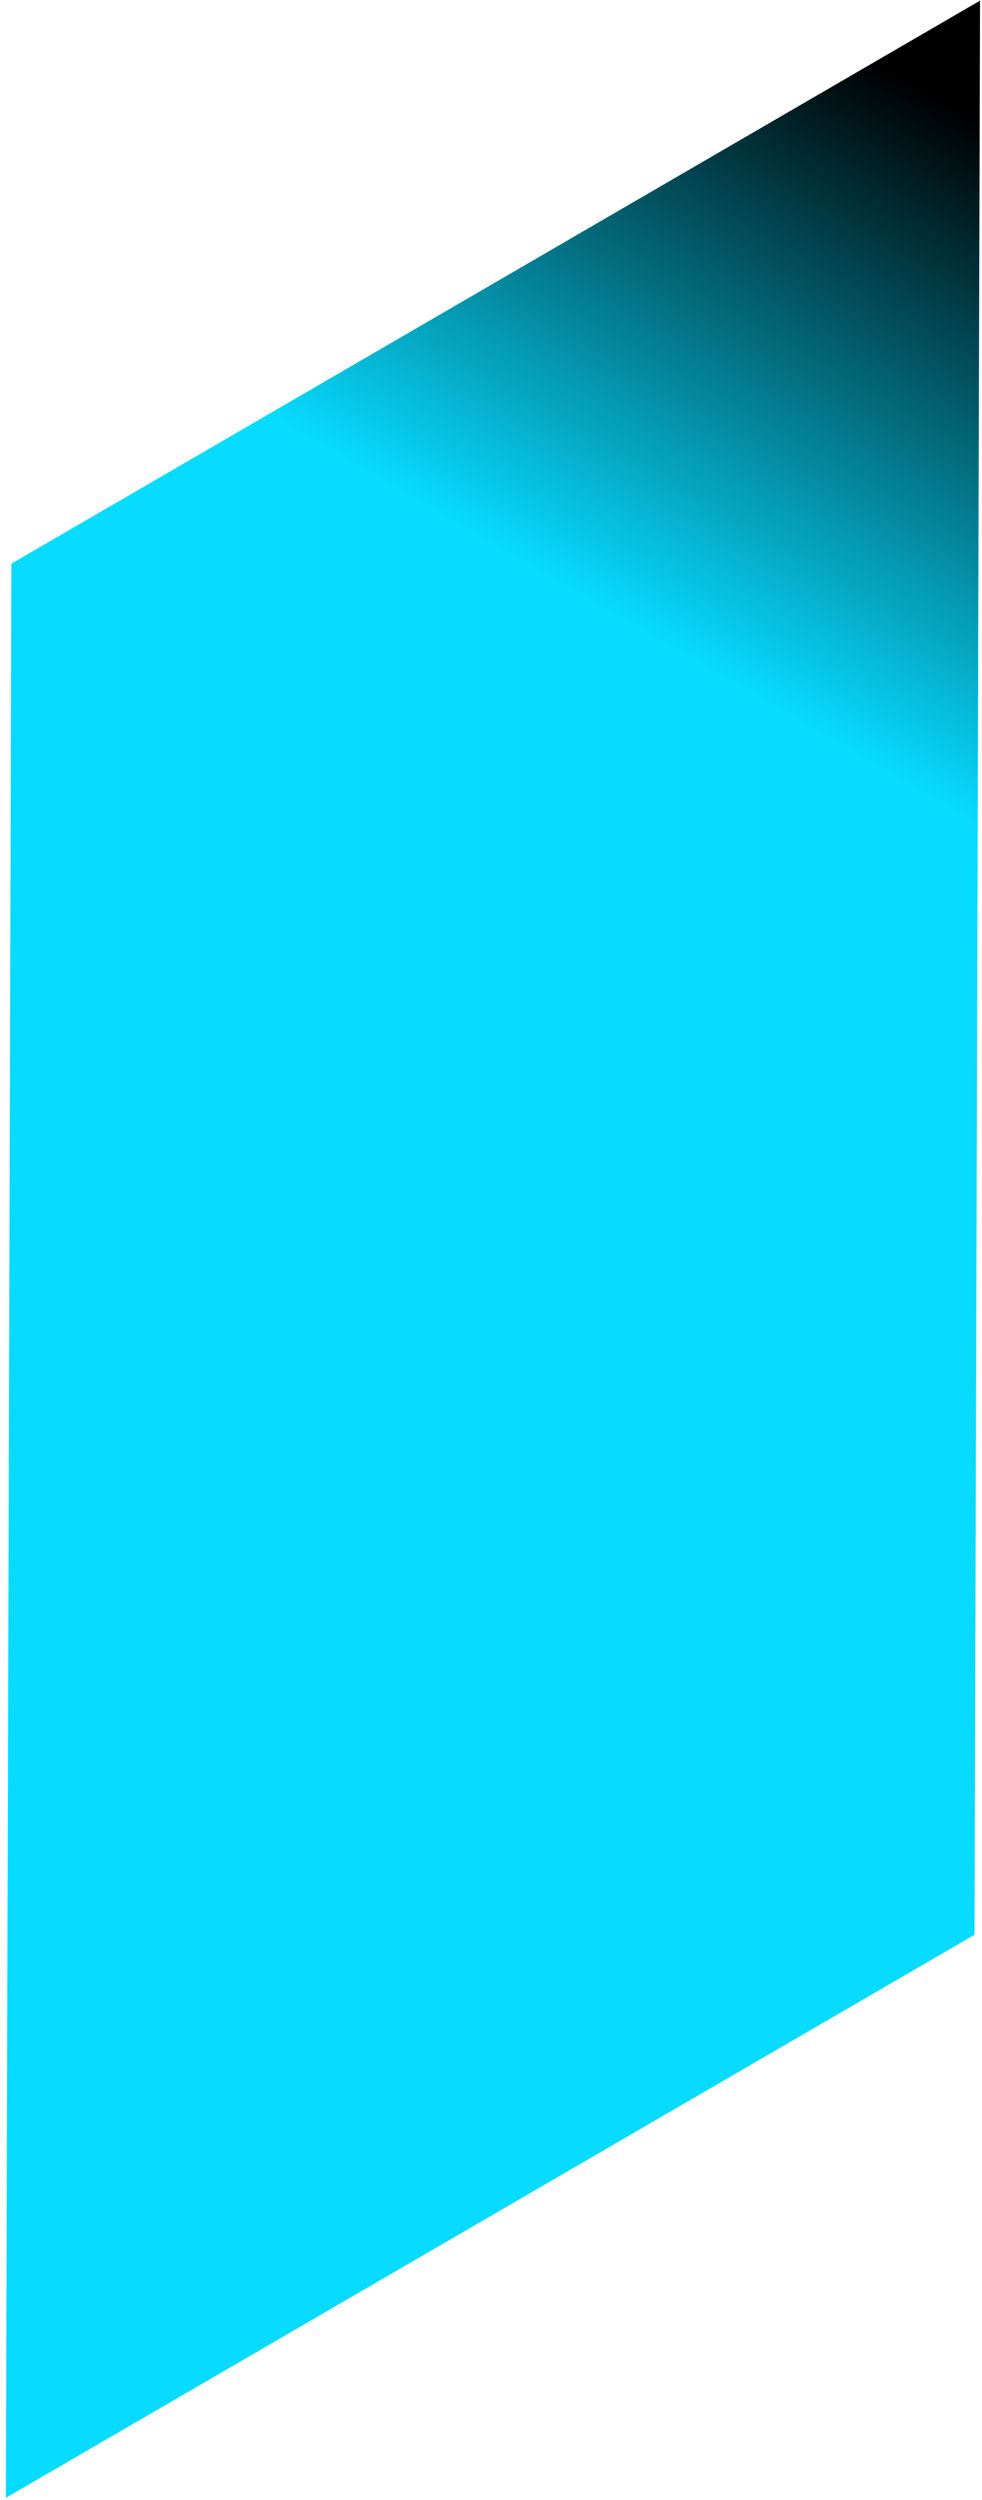 ﻿<?xml version="1.0" encoding="utf-8"?>
<svg version="1.1" xmlns:xlink="http://www.w3.org/1999/xlink" width="121px" height="308px" xmlns="http://www.w3.org/2000/svg">
  <defs>
    <linearGradient gradientUnits="userSpaceOnUse" x1="142.309" y1="12.303" x2="-21.309" y2="295.697" id="LinearGradient76">
      <stop id="Stop77" stop-color="#000000" offset="0" />
      <stop id="Stop78" stop-color="#000000" offset="0.04" />
      <stop id="Stop79" stop-color="#07dbff" offset="0.27" />
      <stop id="Stop80" stop-color="#07dbff" offset="1" />
    </linearGradient>
  </defs>
  <g transform="matrix(1 0 0 1 -1006 -295 )">
    <path d="M 1.405 69.45  L 120.758 0.077  L 120.078 238.375  L 0.725 307.748  L 1.405 69.45  Z " fill-rule="nonzero" fill="url(#LinearGradient76)" stroke="none" transform="matrix(1 0 0 1 1006 295 )" />
  </g>
</svg>